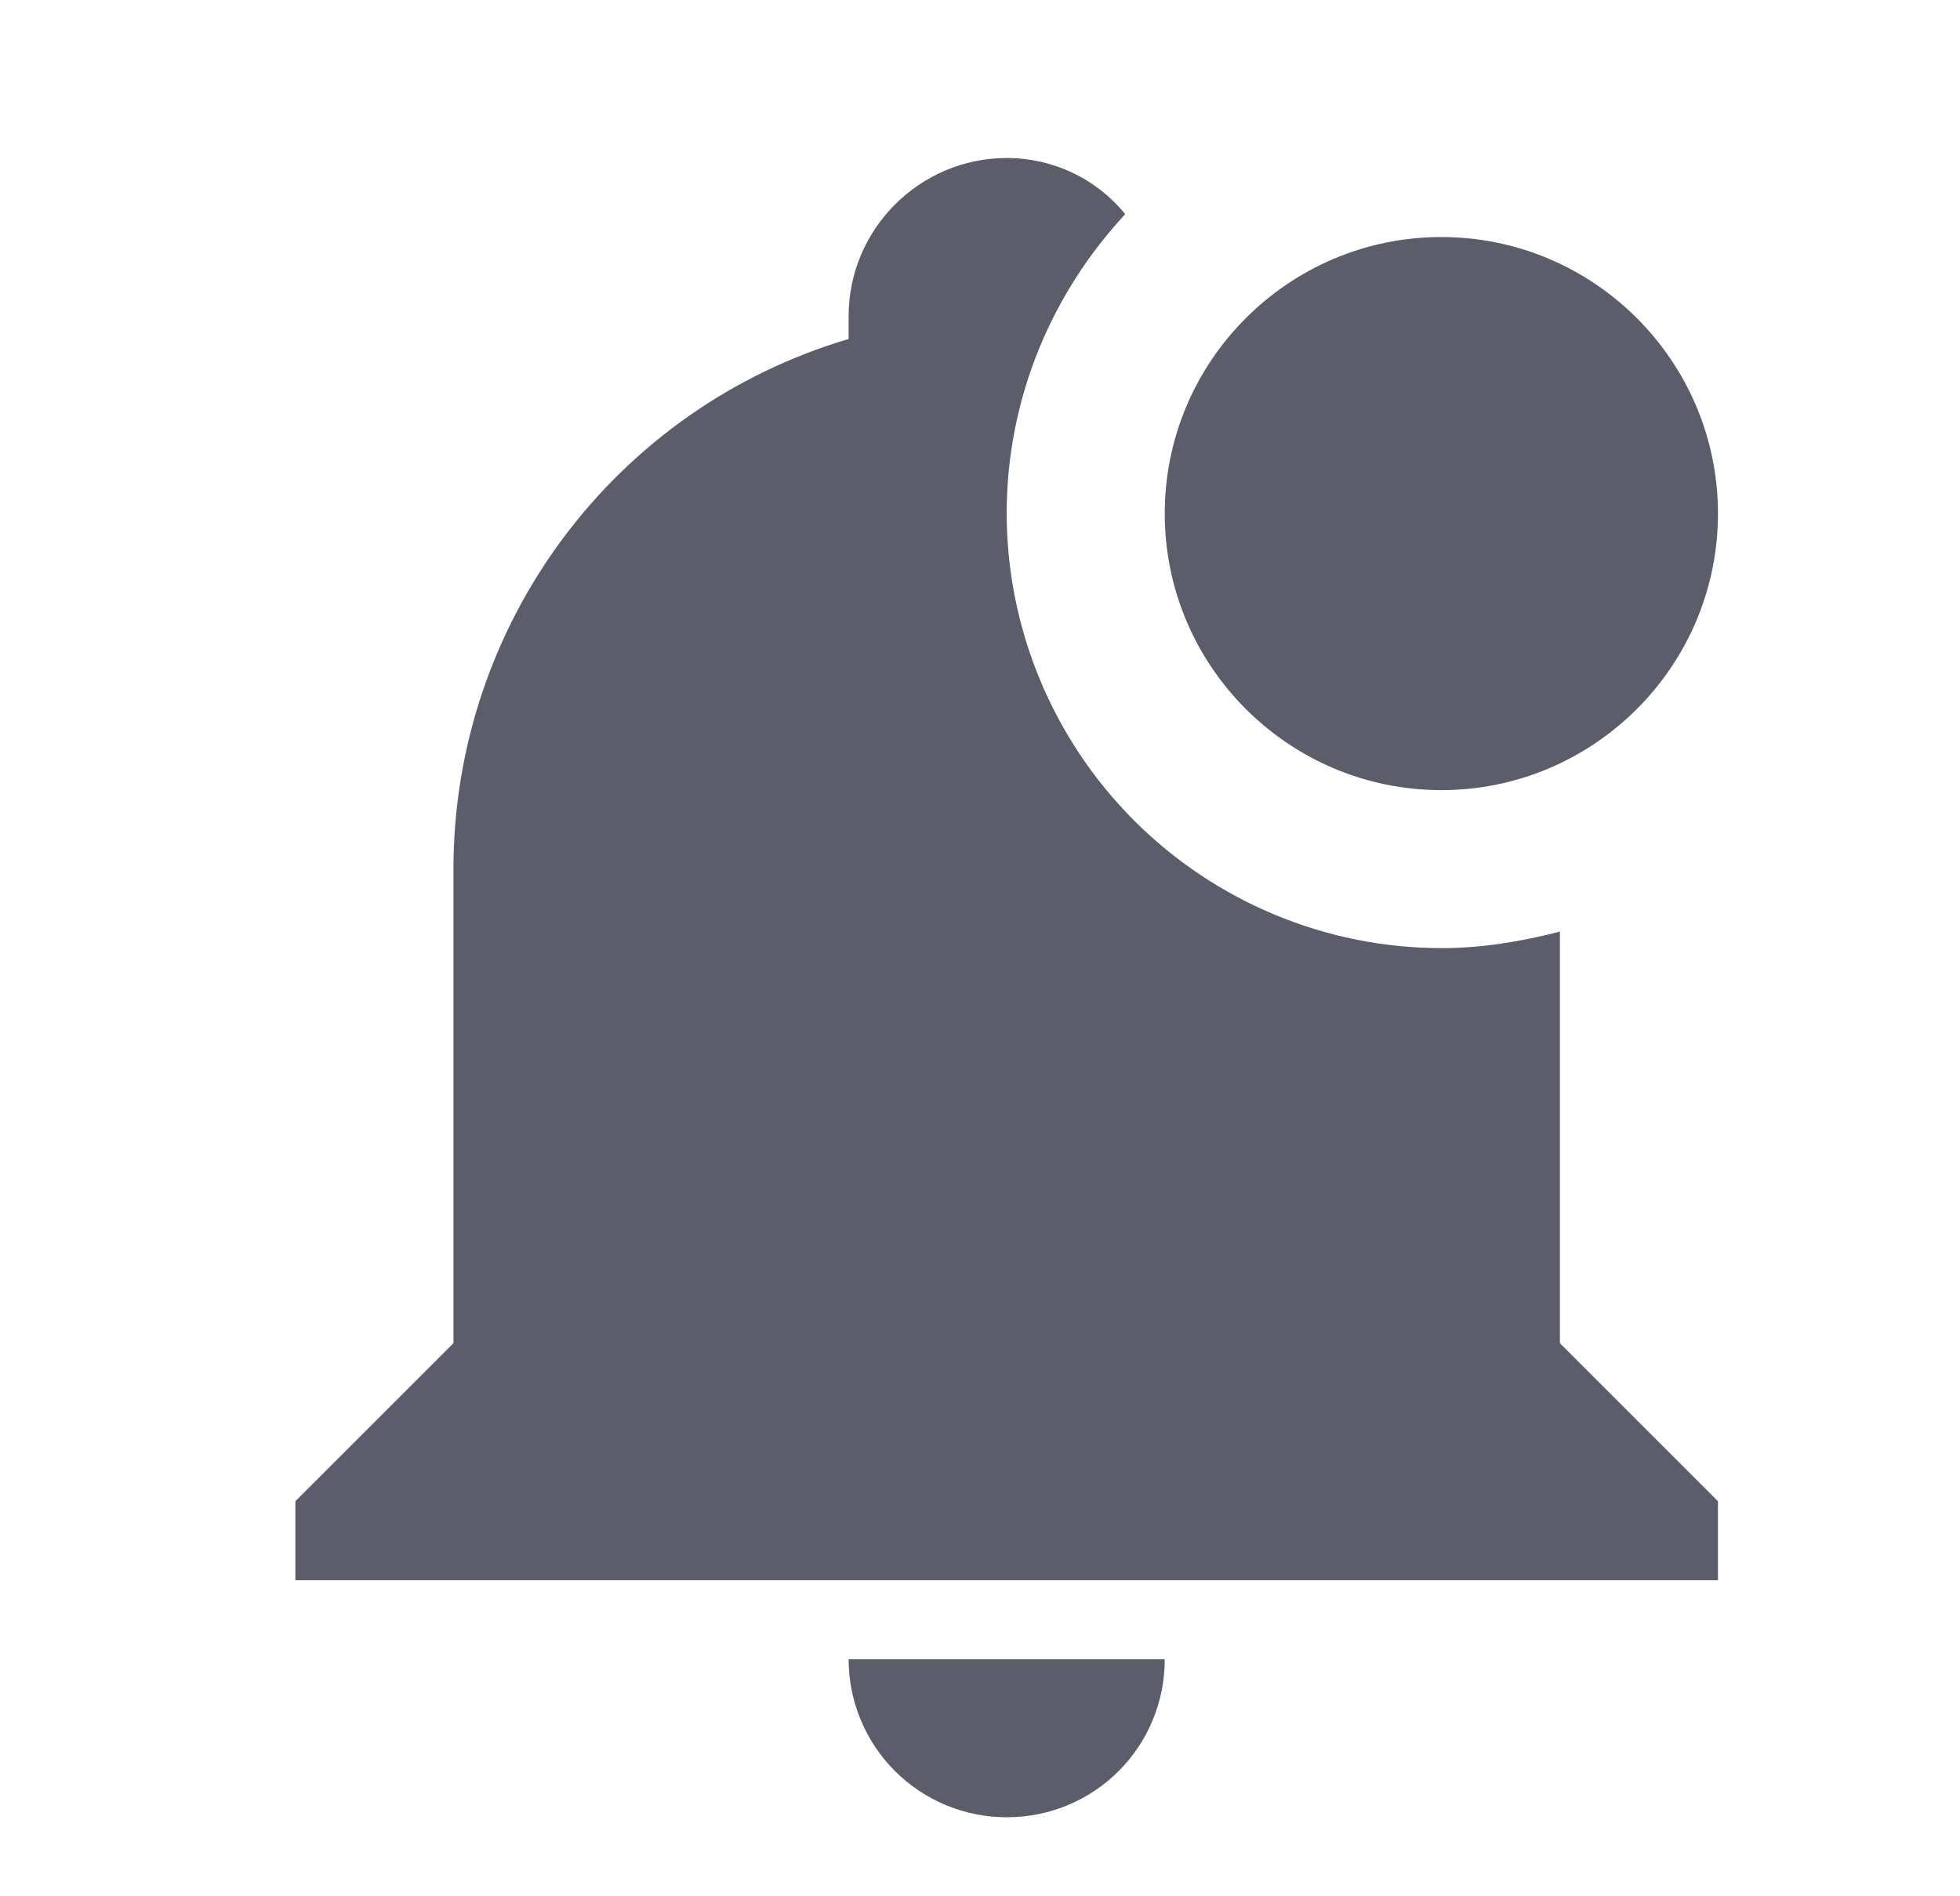 <svg width="31" height="30" viewBox="0 0 31 30" fill="none" xmlns="http://www.w3.org/2000/svg">
<path d="M27.172 8.125C27.172 10.537 25.209 12.5 22.797 12.5C20.384 12.5 18.422 10.537 18.422 8.125C18.422 5.713 20.384 3.75 22.797 3.75C25.209 3.75 27.172 5.713 27.172 8.125ZM24.672 14.738C24.047 14.9 23.422 15 22.797 15C20.974 14.997 19.228 14.271 17.939 12.983C16.651 11.694 15.925 9.947 15.922 8.125C15.922 6.288 16.647 4.625 17.797 3.388C17.57 3.109 17.284 2.885 16.96 2.732C16.635 2.578 16.281 2.499 15.922 2.5C14.547 2.5 13.422 3.625 13.422 5V5.363C9.709 6.463 7.172 9.875 7.172 13.75V21.25L4.672 23.75V25H27.172V23.75L24.672 21.25V14.738ZM15.922 28.75C17.309 28.75 18.422 27.637 18.422 26.25H13.422C13.422 26.913 13.685 27.549 14.154 28.018C14.623 28.487 15.259 28.75 15.922 28.75Z" fill="#5B5D6B"/>
</svg>
